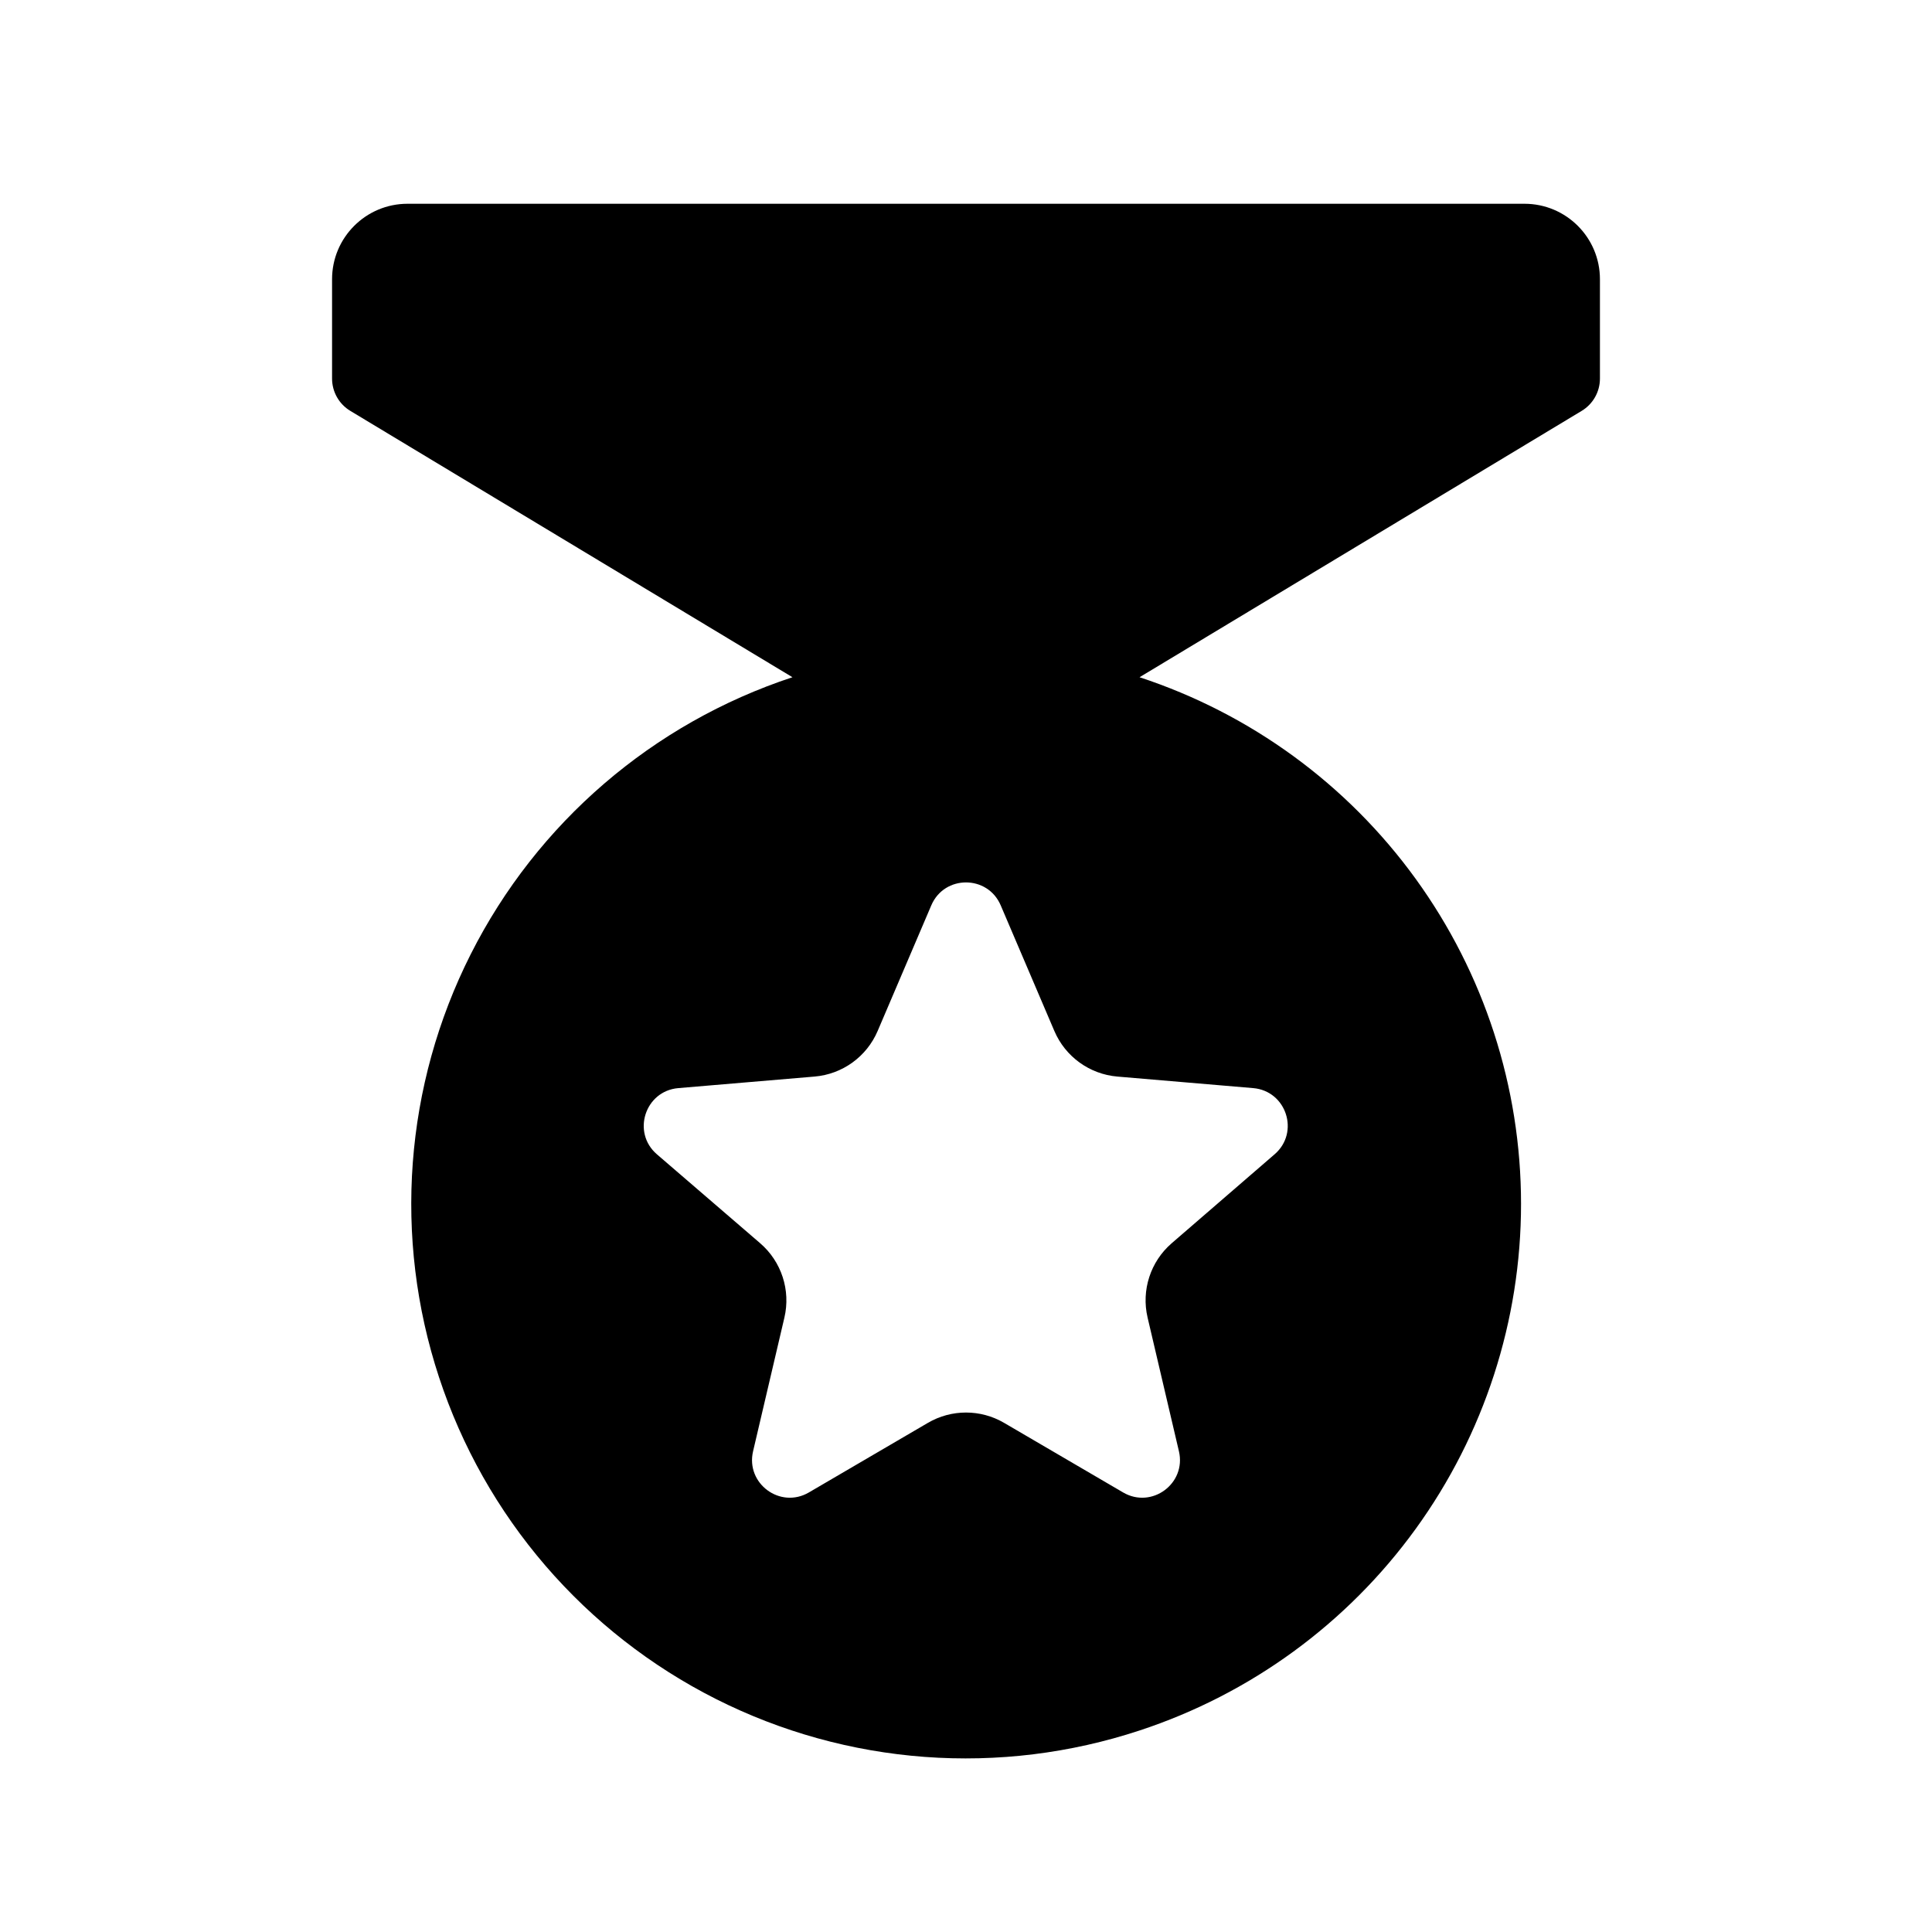 <svg width="256" height="256" viewBox="0 0 256 256" fill="none" xmlns="http://www.w3.org/2000/svg">
<path d="M212 37C212 31.477 207.523 27 202 27H54C48.477 27 44 31.477 44 37V50.162C44 51.915 44.918 53.54 46.42 54.444L105.005 89.737C86.491 95.839 71.158 109.037 62.377 126.431C53.595 143.825 52.084 163.991 58.175 182.498C61.188 191.666 65.981 200.151 72.278 207.466C78.576 214.781 86.255 220.784 94.876 225.131C103.497 229.477 112.891 232.083 122.52 232.798C132.15 233.513 141.826 232.324 150.995 229.299C165.7 224.468 178.504 215.122 187.581 202.592C196.658 190.061 201.545 174.987 201.545 159.518C201.545 144.049 196.658 128.975 187.581 116.444C178.504 103.914 165.7 94.568 150.995 89.737L209.58 54.444C211.082 53.54 212 51.915 212 50.162V37ZM156.214 192.301C157.216 196.577 152.614 199.975 148.822 197.759L133.047 188.536C129.929 186.713 126.071 186.713 122.953 188.536L107.178 197.759C103.386 199.975 98.784 196.577 99.786 192.301L103.936 174.593C104.787 170.965 103.549 167.166 100.726 164.734L87.043 152.951C83.686 150.06 85.469 144.554 89.884 144.18L107.939 142.65C111.626 142.338 114.838 140.015 116.291 136.613L123.402 119.962C125.131 115.913 130.869 115.913 132.598 119.962L139.709 136.614C141.162 140.016 144.374 142.338 148.059 142.651L166.051 144.18C170.46 144.555 172.245 150.051 168.897 152.945L155.258 164.734C152.443 167.166 151.212 170.96 152.061 174.581L156.214 192.301Z" fill="black"/>
</svg>
